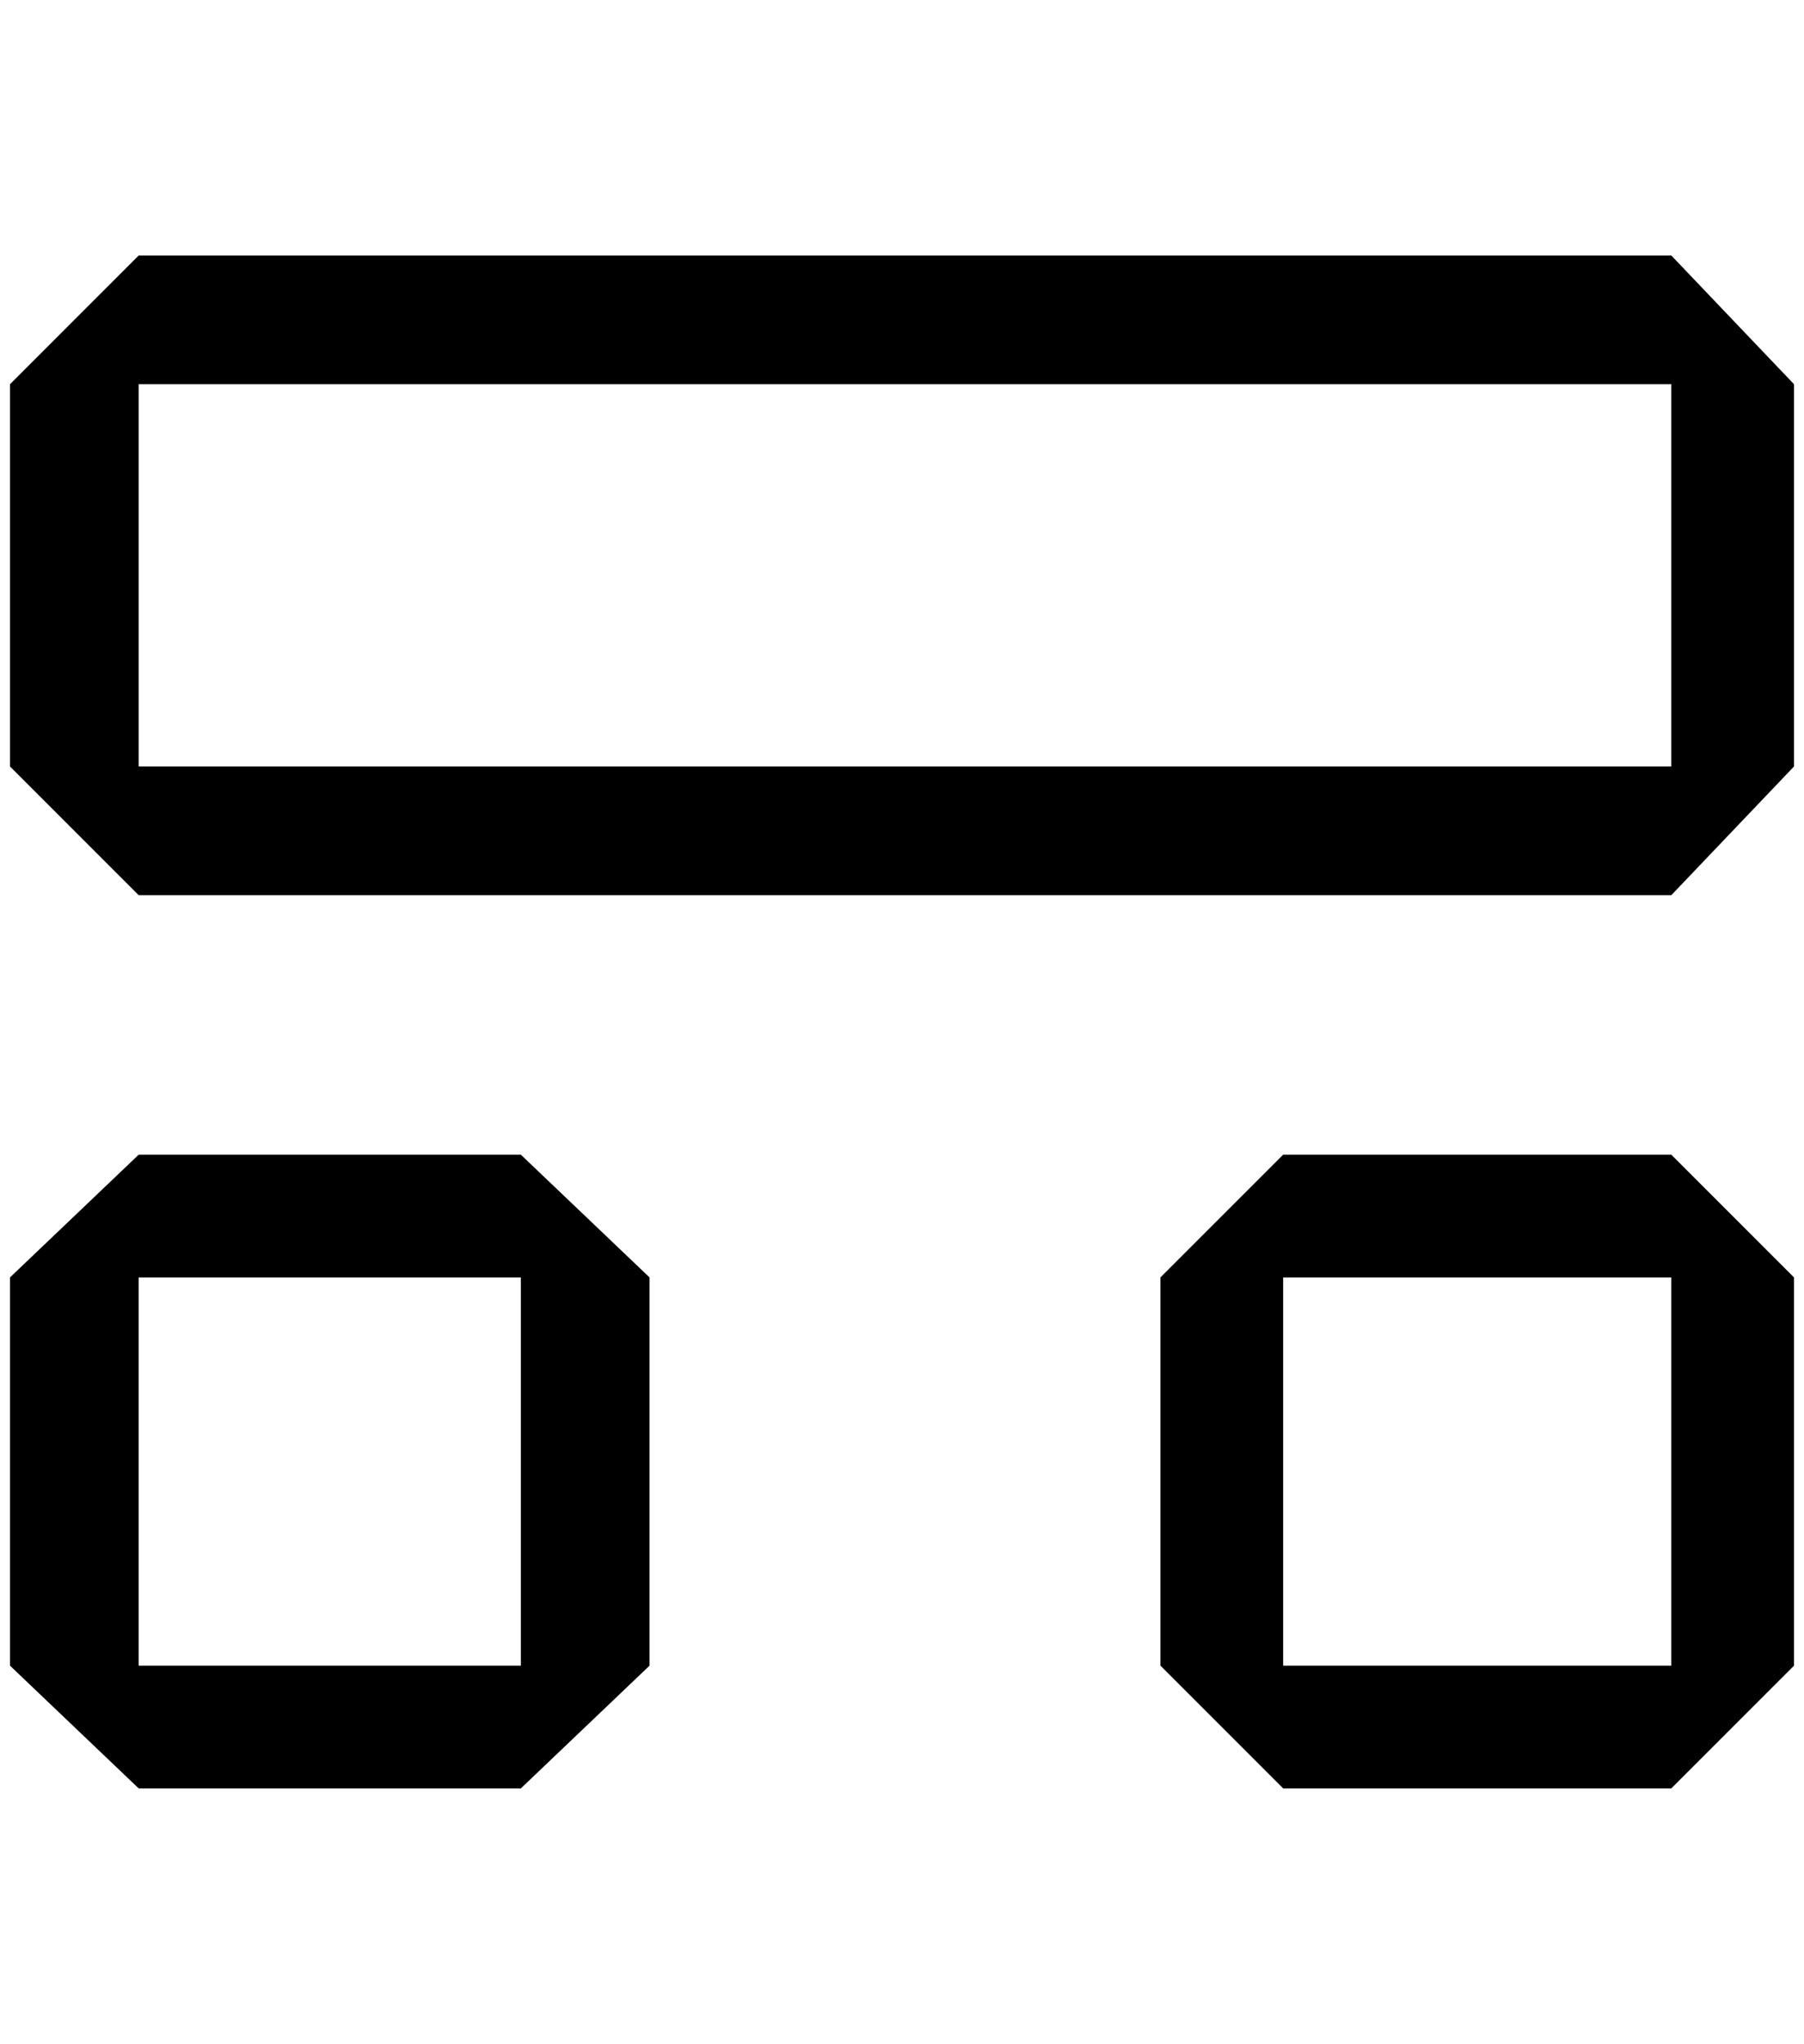 <?xml version="1.0" standalone="no"?>
<!DOCTYPE svg PUBLIC "-//W3C//DTD SVG 1.1//EN" "http://www.w3.org/Graphics/SVG/1.1/DTD/svg11.dtd" >
<svg xmlns="http://www.w3.org/2000/svg" xmlns:xlink="http://www.w3.org/1999/xlink" version="1.1" viewBox="-10 0 1808 2048">
   <path fill="currentColor"
d="M129 256l-129 129v383l129 129h1536l123 -129v-383l-123 -129h-1536zM129 385h1536v383h-1536v-383zM0 1280l129 -123h383l129 123v389l-129 123h-383l-129 -123v-389zM252 1280h-123v389h383v-389h-260zM1153 1280l123 -123h389l123 123v389l-123 123h-389l-123 -123
v-389zM1406 1280h-130v389h389v-389h-259z" />
</svg>
